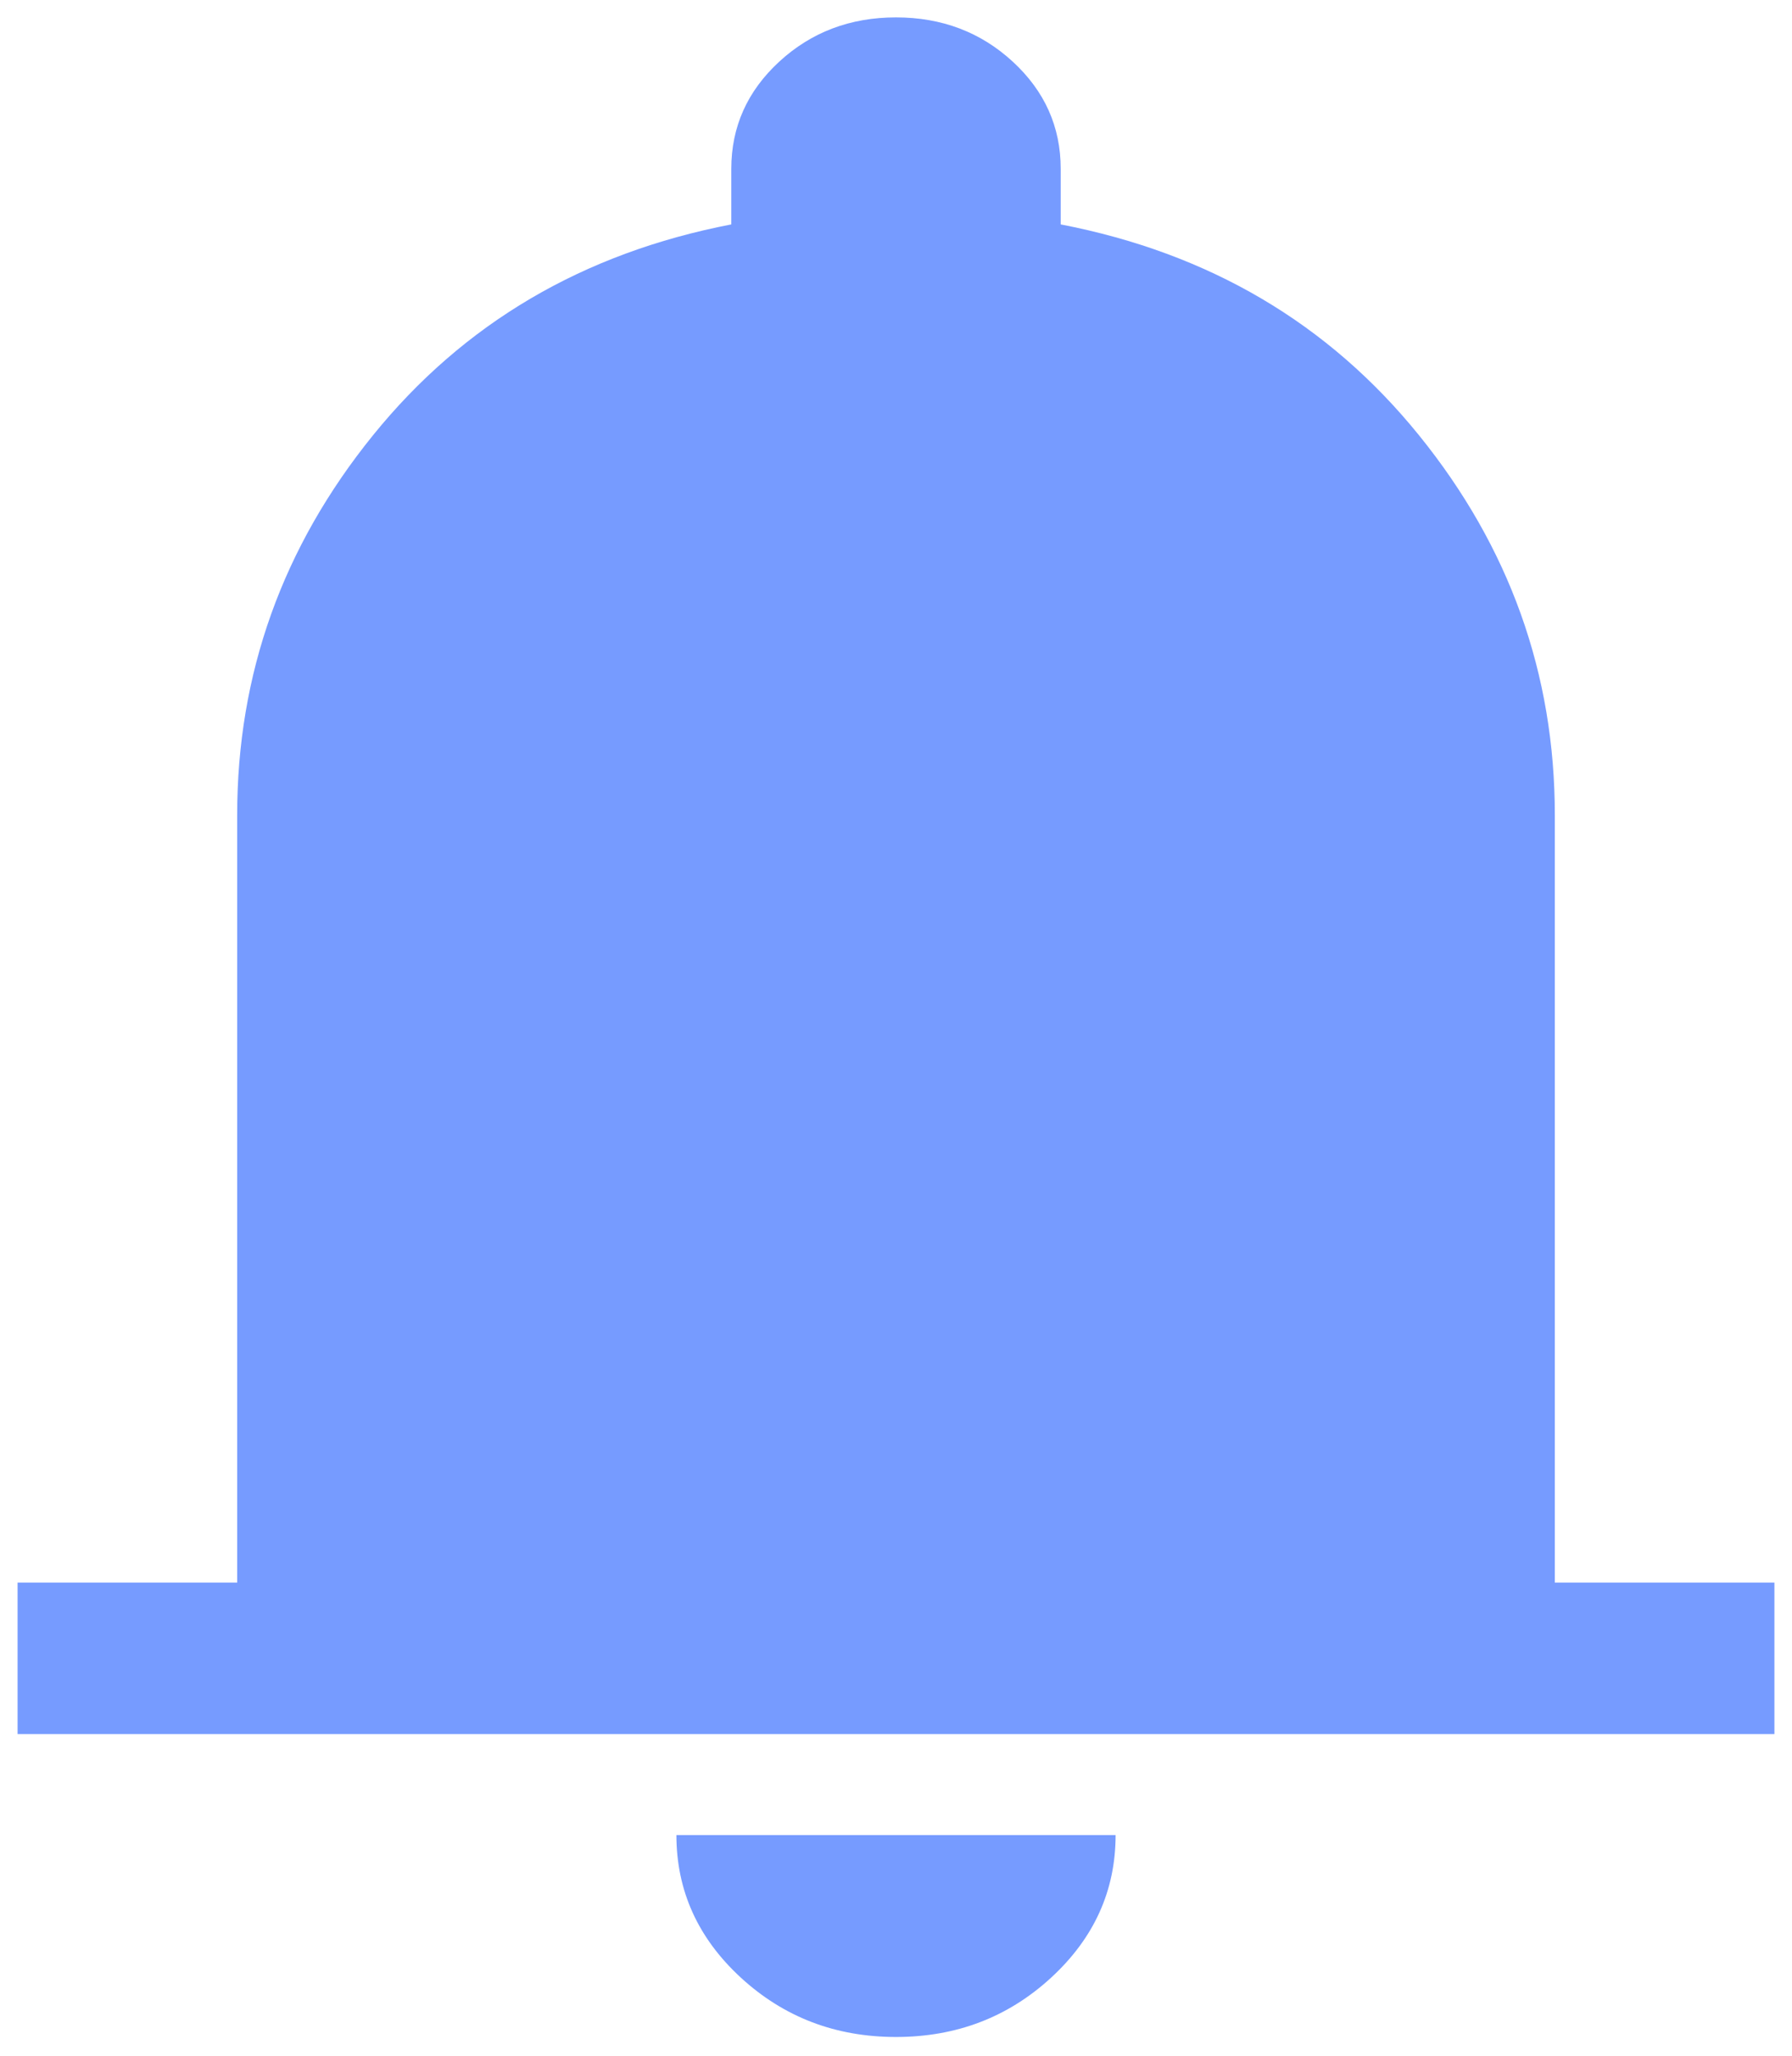 <svg width="68" height="78" viewBox="0 0 68 78" fill="none" xmlns="http://www.w3.org/2000/svg">
<path d="M0.667 65.794V60.047H9V30.928C9 25.564 10.719 20.759 14.156 16.513C17.594 12.266 22.125 9.6 27.75 8.515V6.407C27.75 4.811 28.358 3.454 29.573 2.336C30.788 1.219 32.264 0.66 34 0.66C35.736 0.66 37.212 1.219 38.427 2.336C39.642 3.454 40.25 4.811 40.25 6.407V8.515C45.875 9.6 50.406 12.266 53.844 16.513C57.281 20.759 59 25.564 59 30.928V60.047H67.333V65.794H0.667ZM34 77.288C31.708 77.288 29.747 76.538 28.114 75.038C26.483 73.537 25.667 71.733 25.667 69.626H42.333C42.333 71.733 41.517 73.537 39.885 75.038C38.253 76.538 36.292 77.288 34 77.288Z" fill="#769BFF"/>
</svg>

